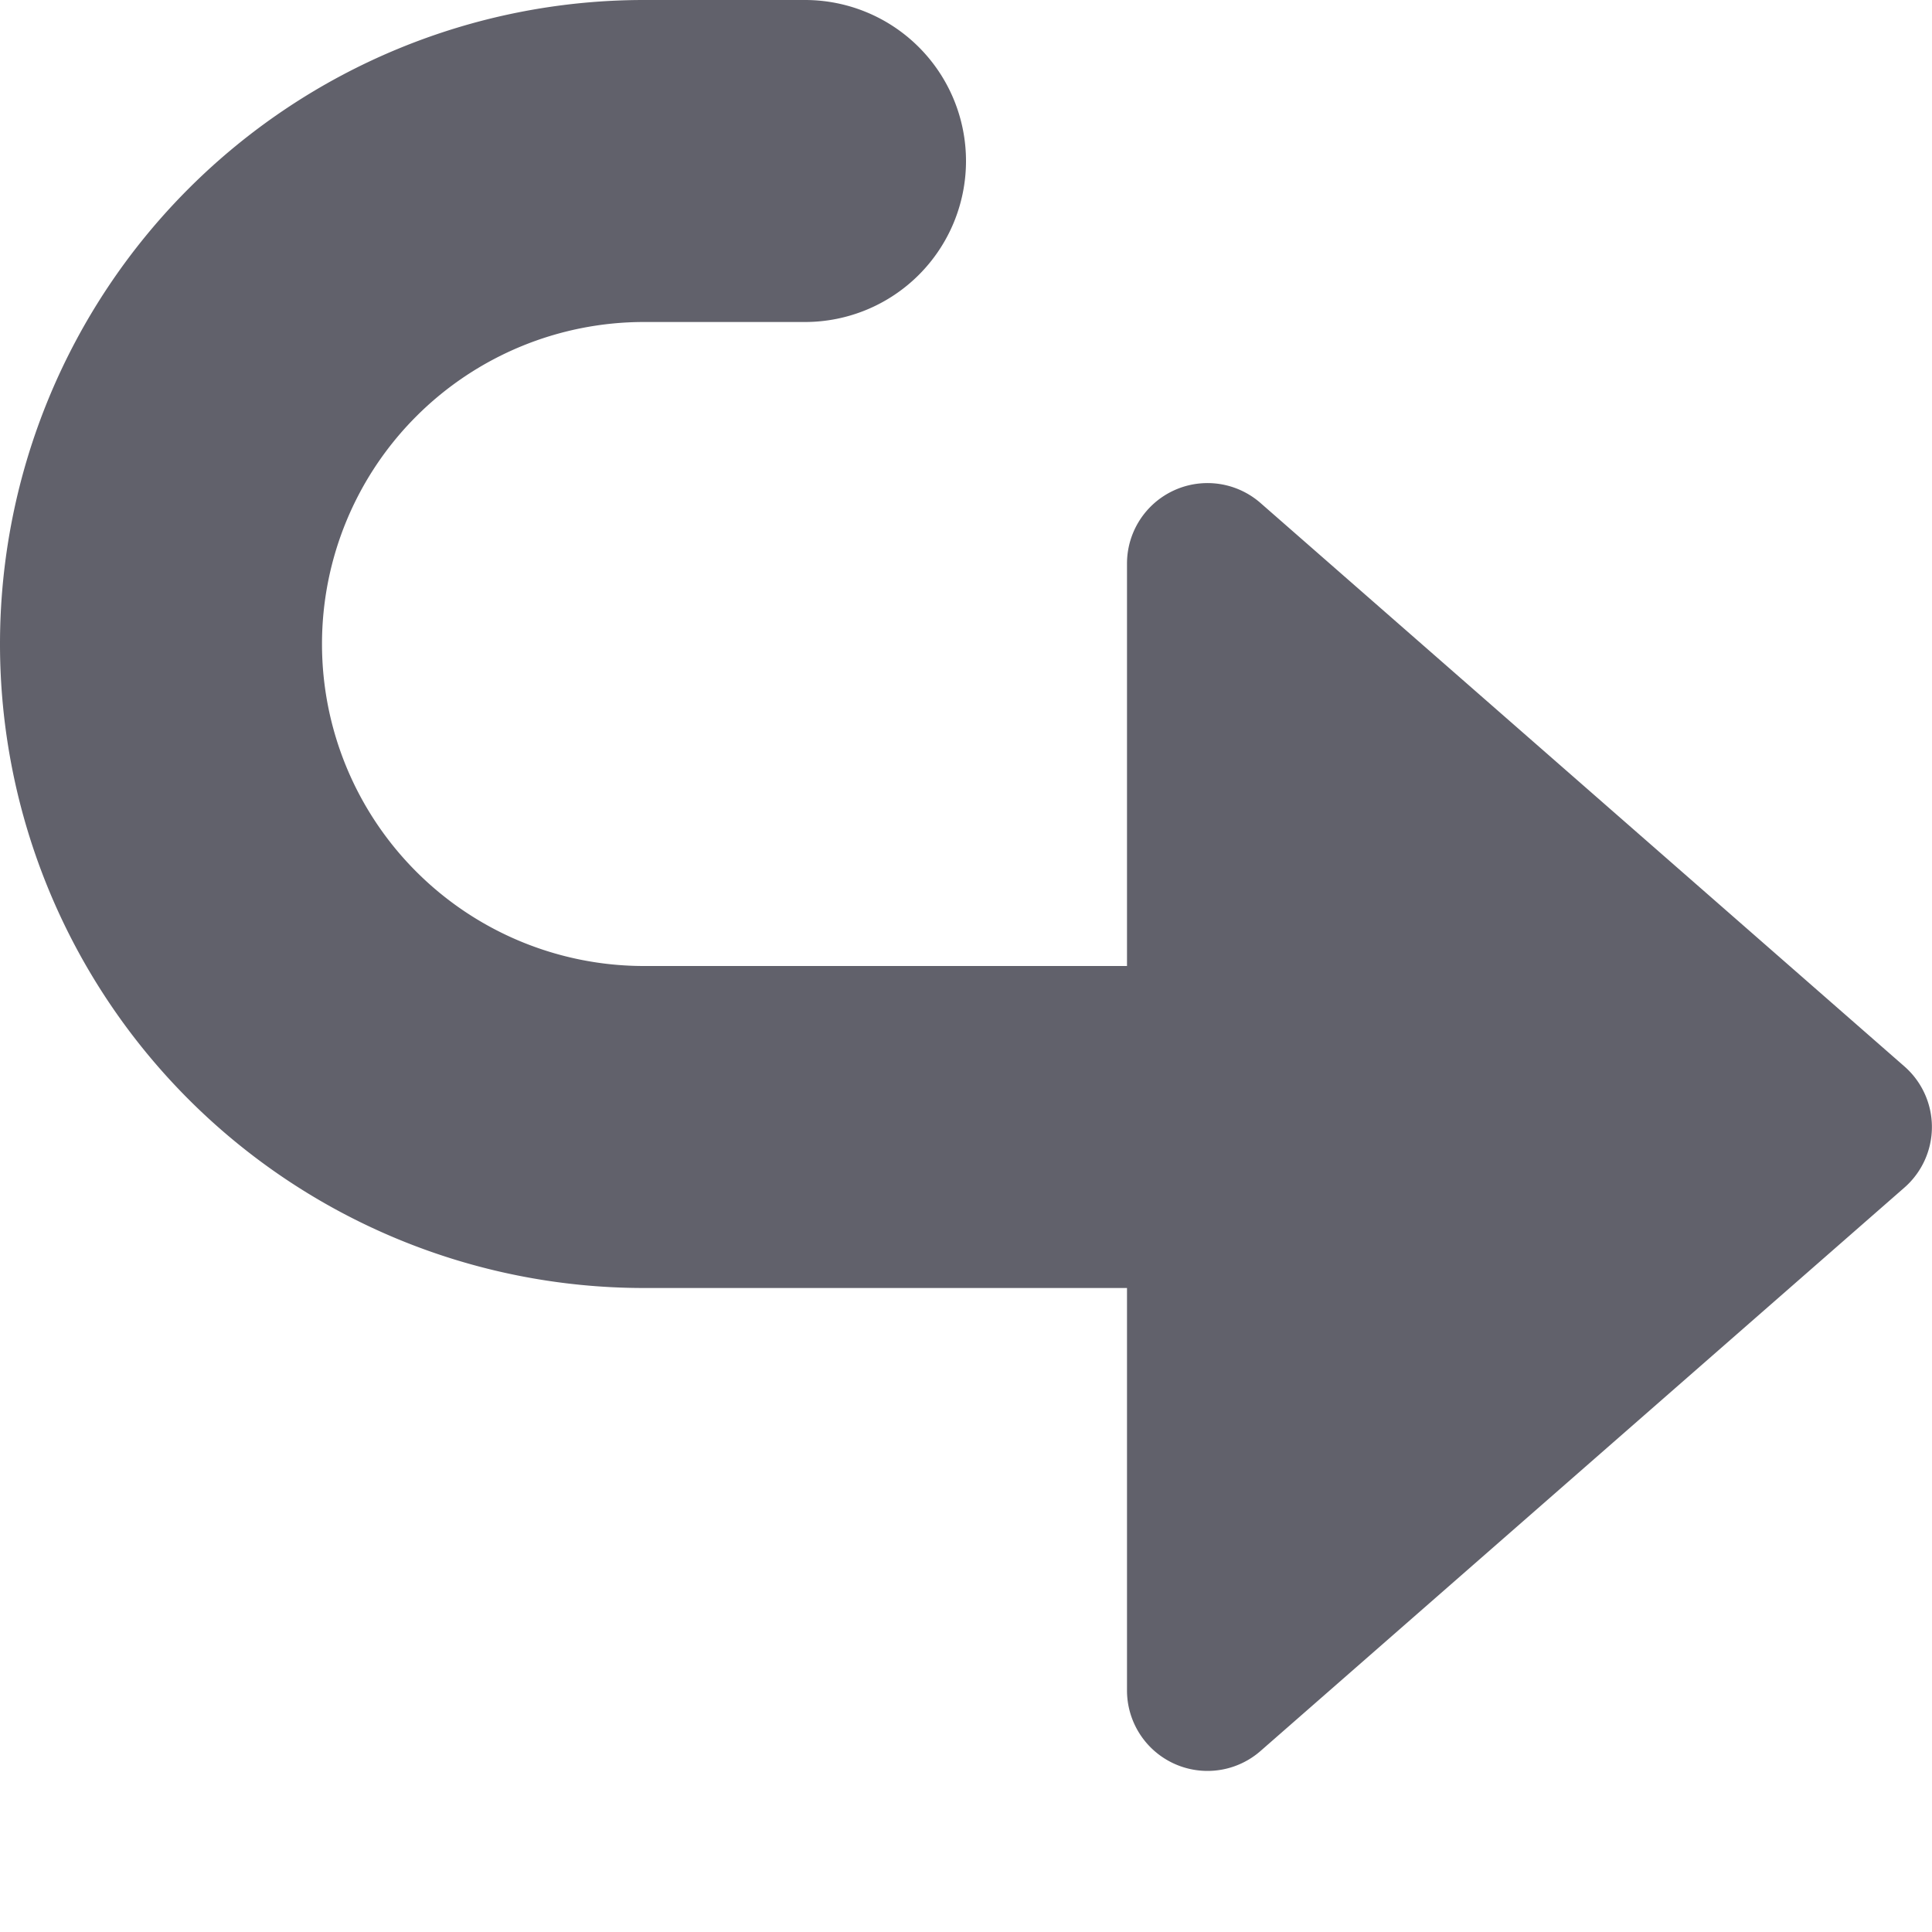<svg xmlns="http://www.w3.org/2000/svg" height="24" width="24" viewBox="0 0 12 12"><path d="M7.829,3.124A.5.5,0,0,0,7,3.5V6H4A2,2,0,0,1,4,2H5A1,1,0,0,0,5,0H4A4,4,0,0,0,4,8H7v2.5a.5.5,0,0,0,.829.376l4-3.5a.5.5,0,0,0,0-.752Z" fill="#61616b"></path></svg>